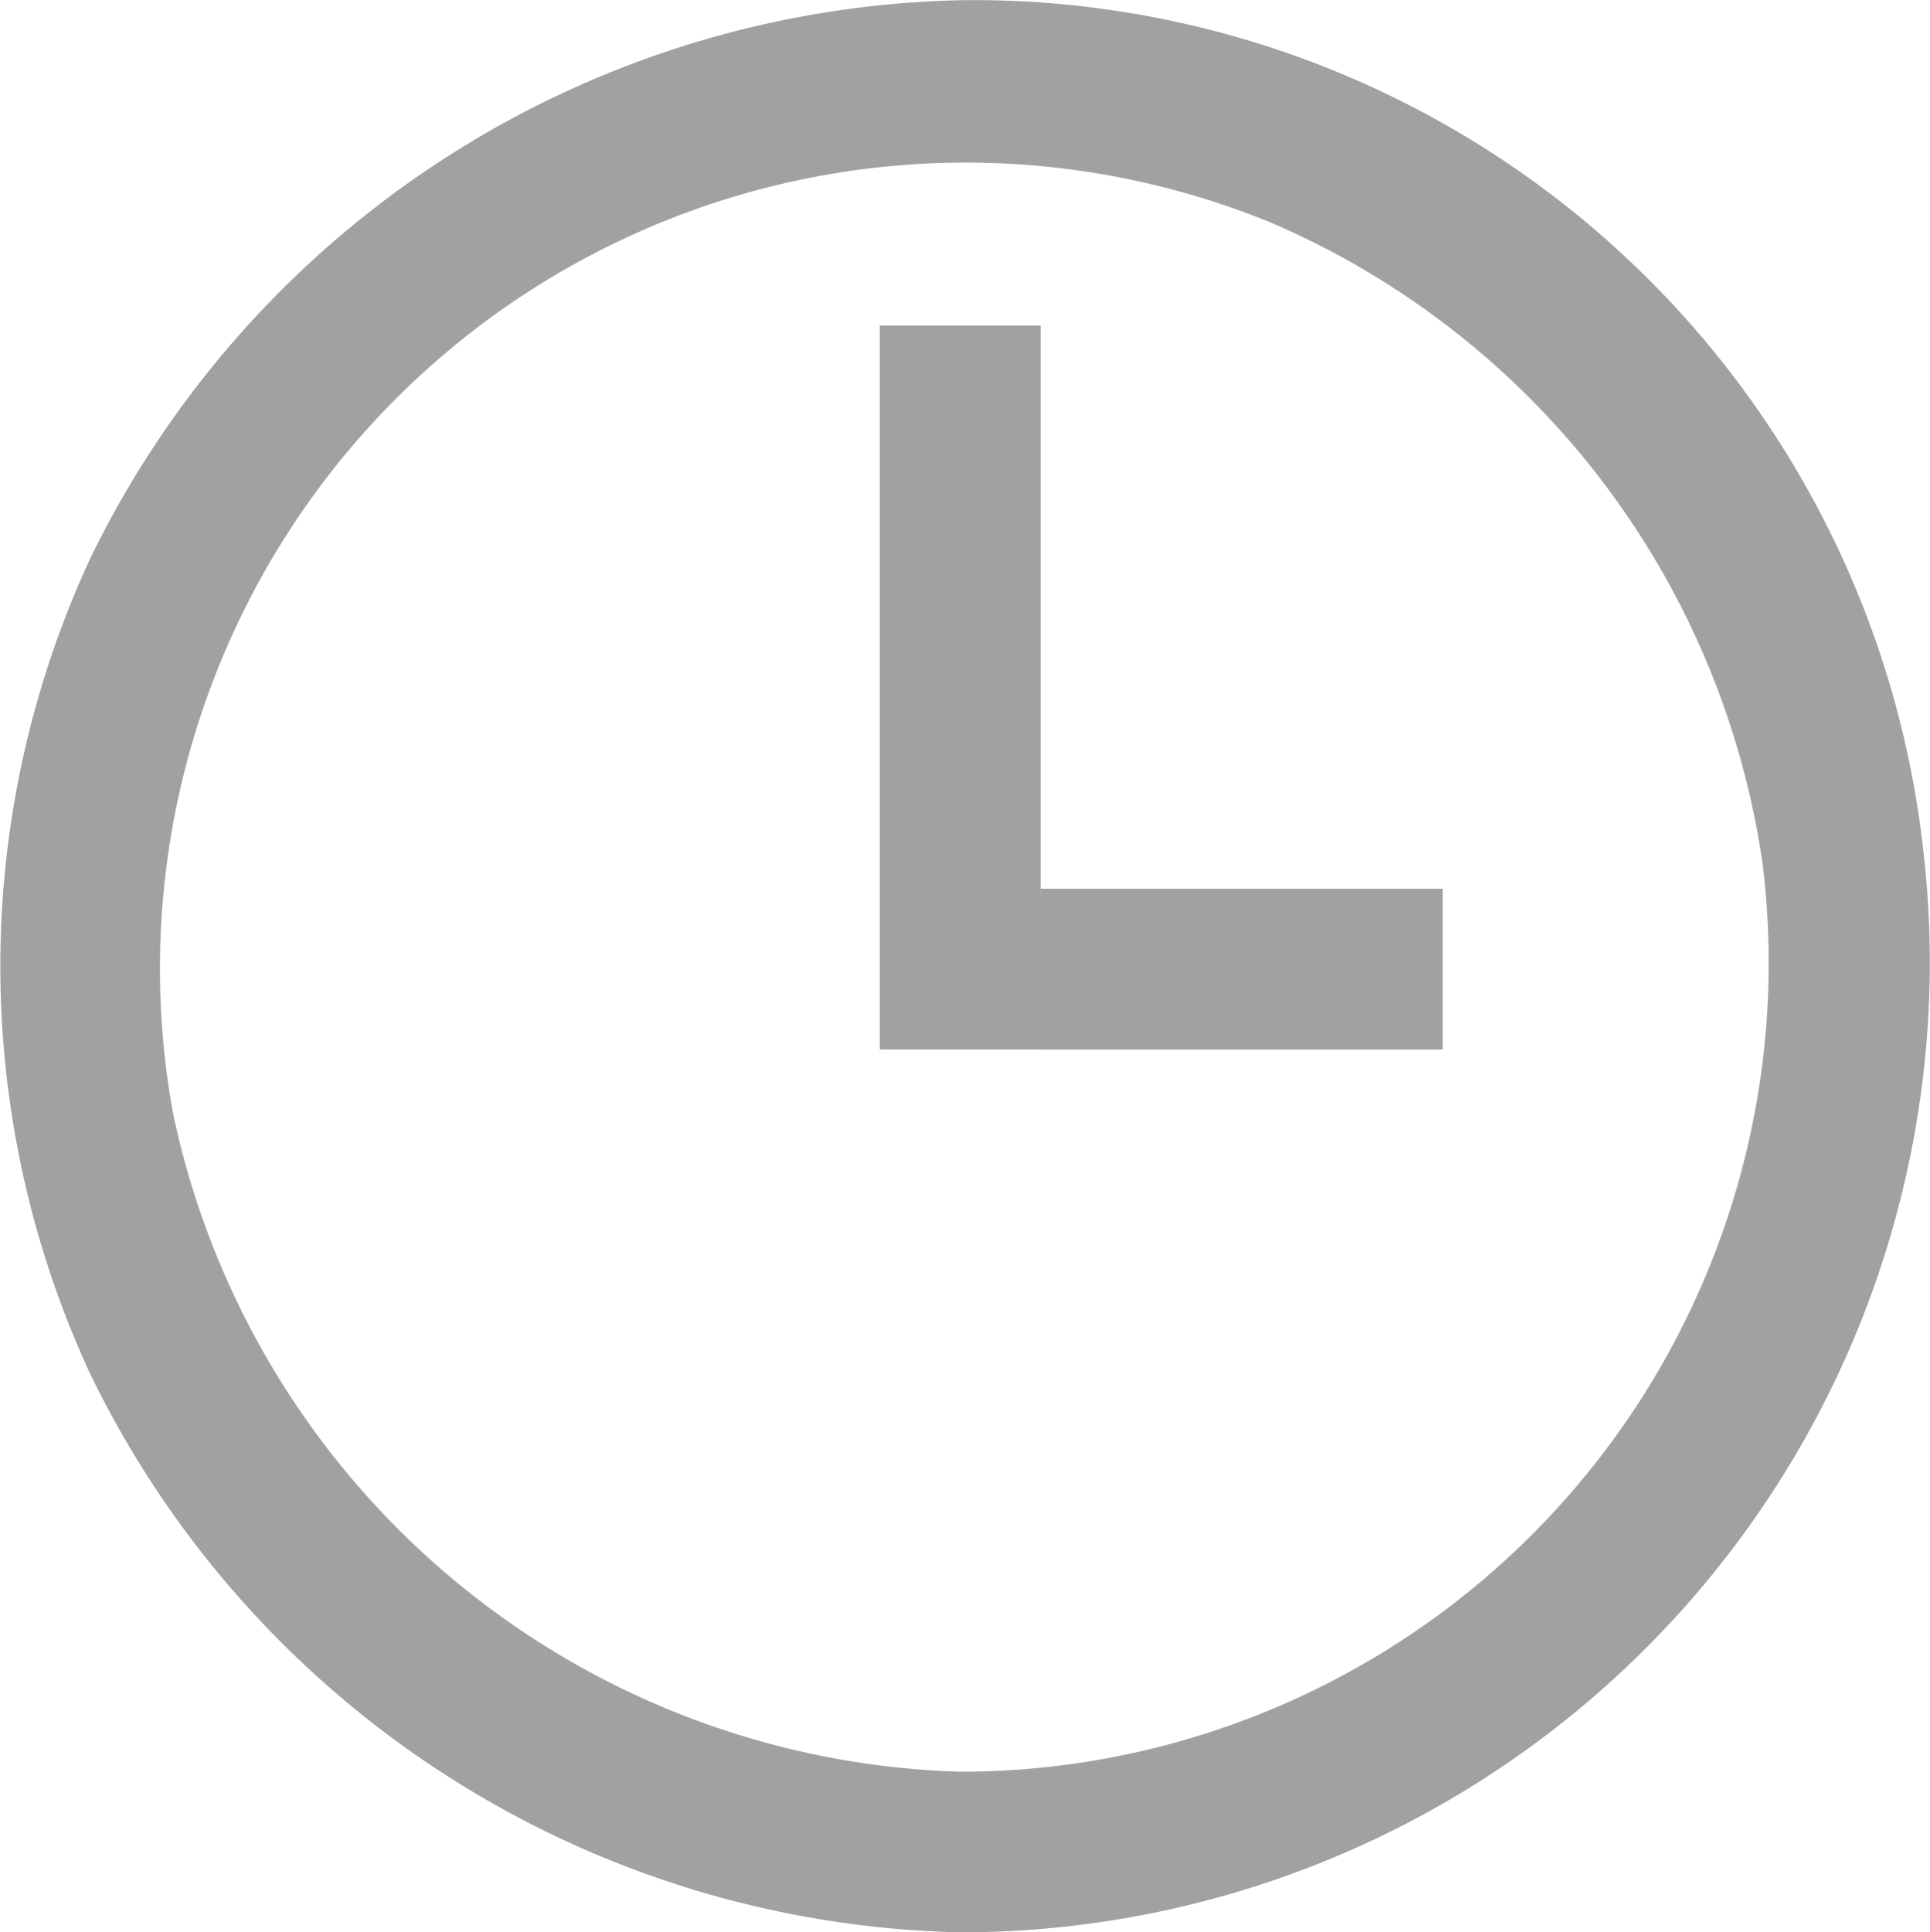 <svg xmlns="http://www.w3.org/2000/svg" width="13.68" height="13.693" viewBox="0 0 13.68 13.693"><g transform="translate(0)"><g transform="translate(0)"><path d="M14.97,21.738a6.873,6.873,0,0,0,6.747-7.713,6.772,6.772,0,0,0-6.791-5.979,7.027,7.027,0,0,0-6.2,3.964,6.871,6.871,0,0,0,0,5.764,7.023,7.023,0,0,0,6.159,3.964h.088ZM14.889,20.6a5.878,5.878,0,0,1-5.573-4.668A5.712,5.712,0,0,1,17.1,9.623a5.852,5.852,0,0,1,3.484,4.547A5.732,5.732,0,0,1,14.963,20.6h-.074Z" transform="translate(-8.09 -8.045)" fill="#a1a1a1"/><rect width="1.14" height="5.13" transform="translate(6.236 2.307)" fill="#a1a1a1"/><rect width="2.85" height="1.14" transform="translate(7.376 6.298)" fill="#a1a1a1"/></g></g></svg>